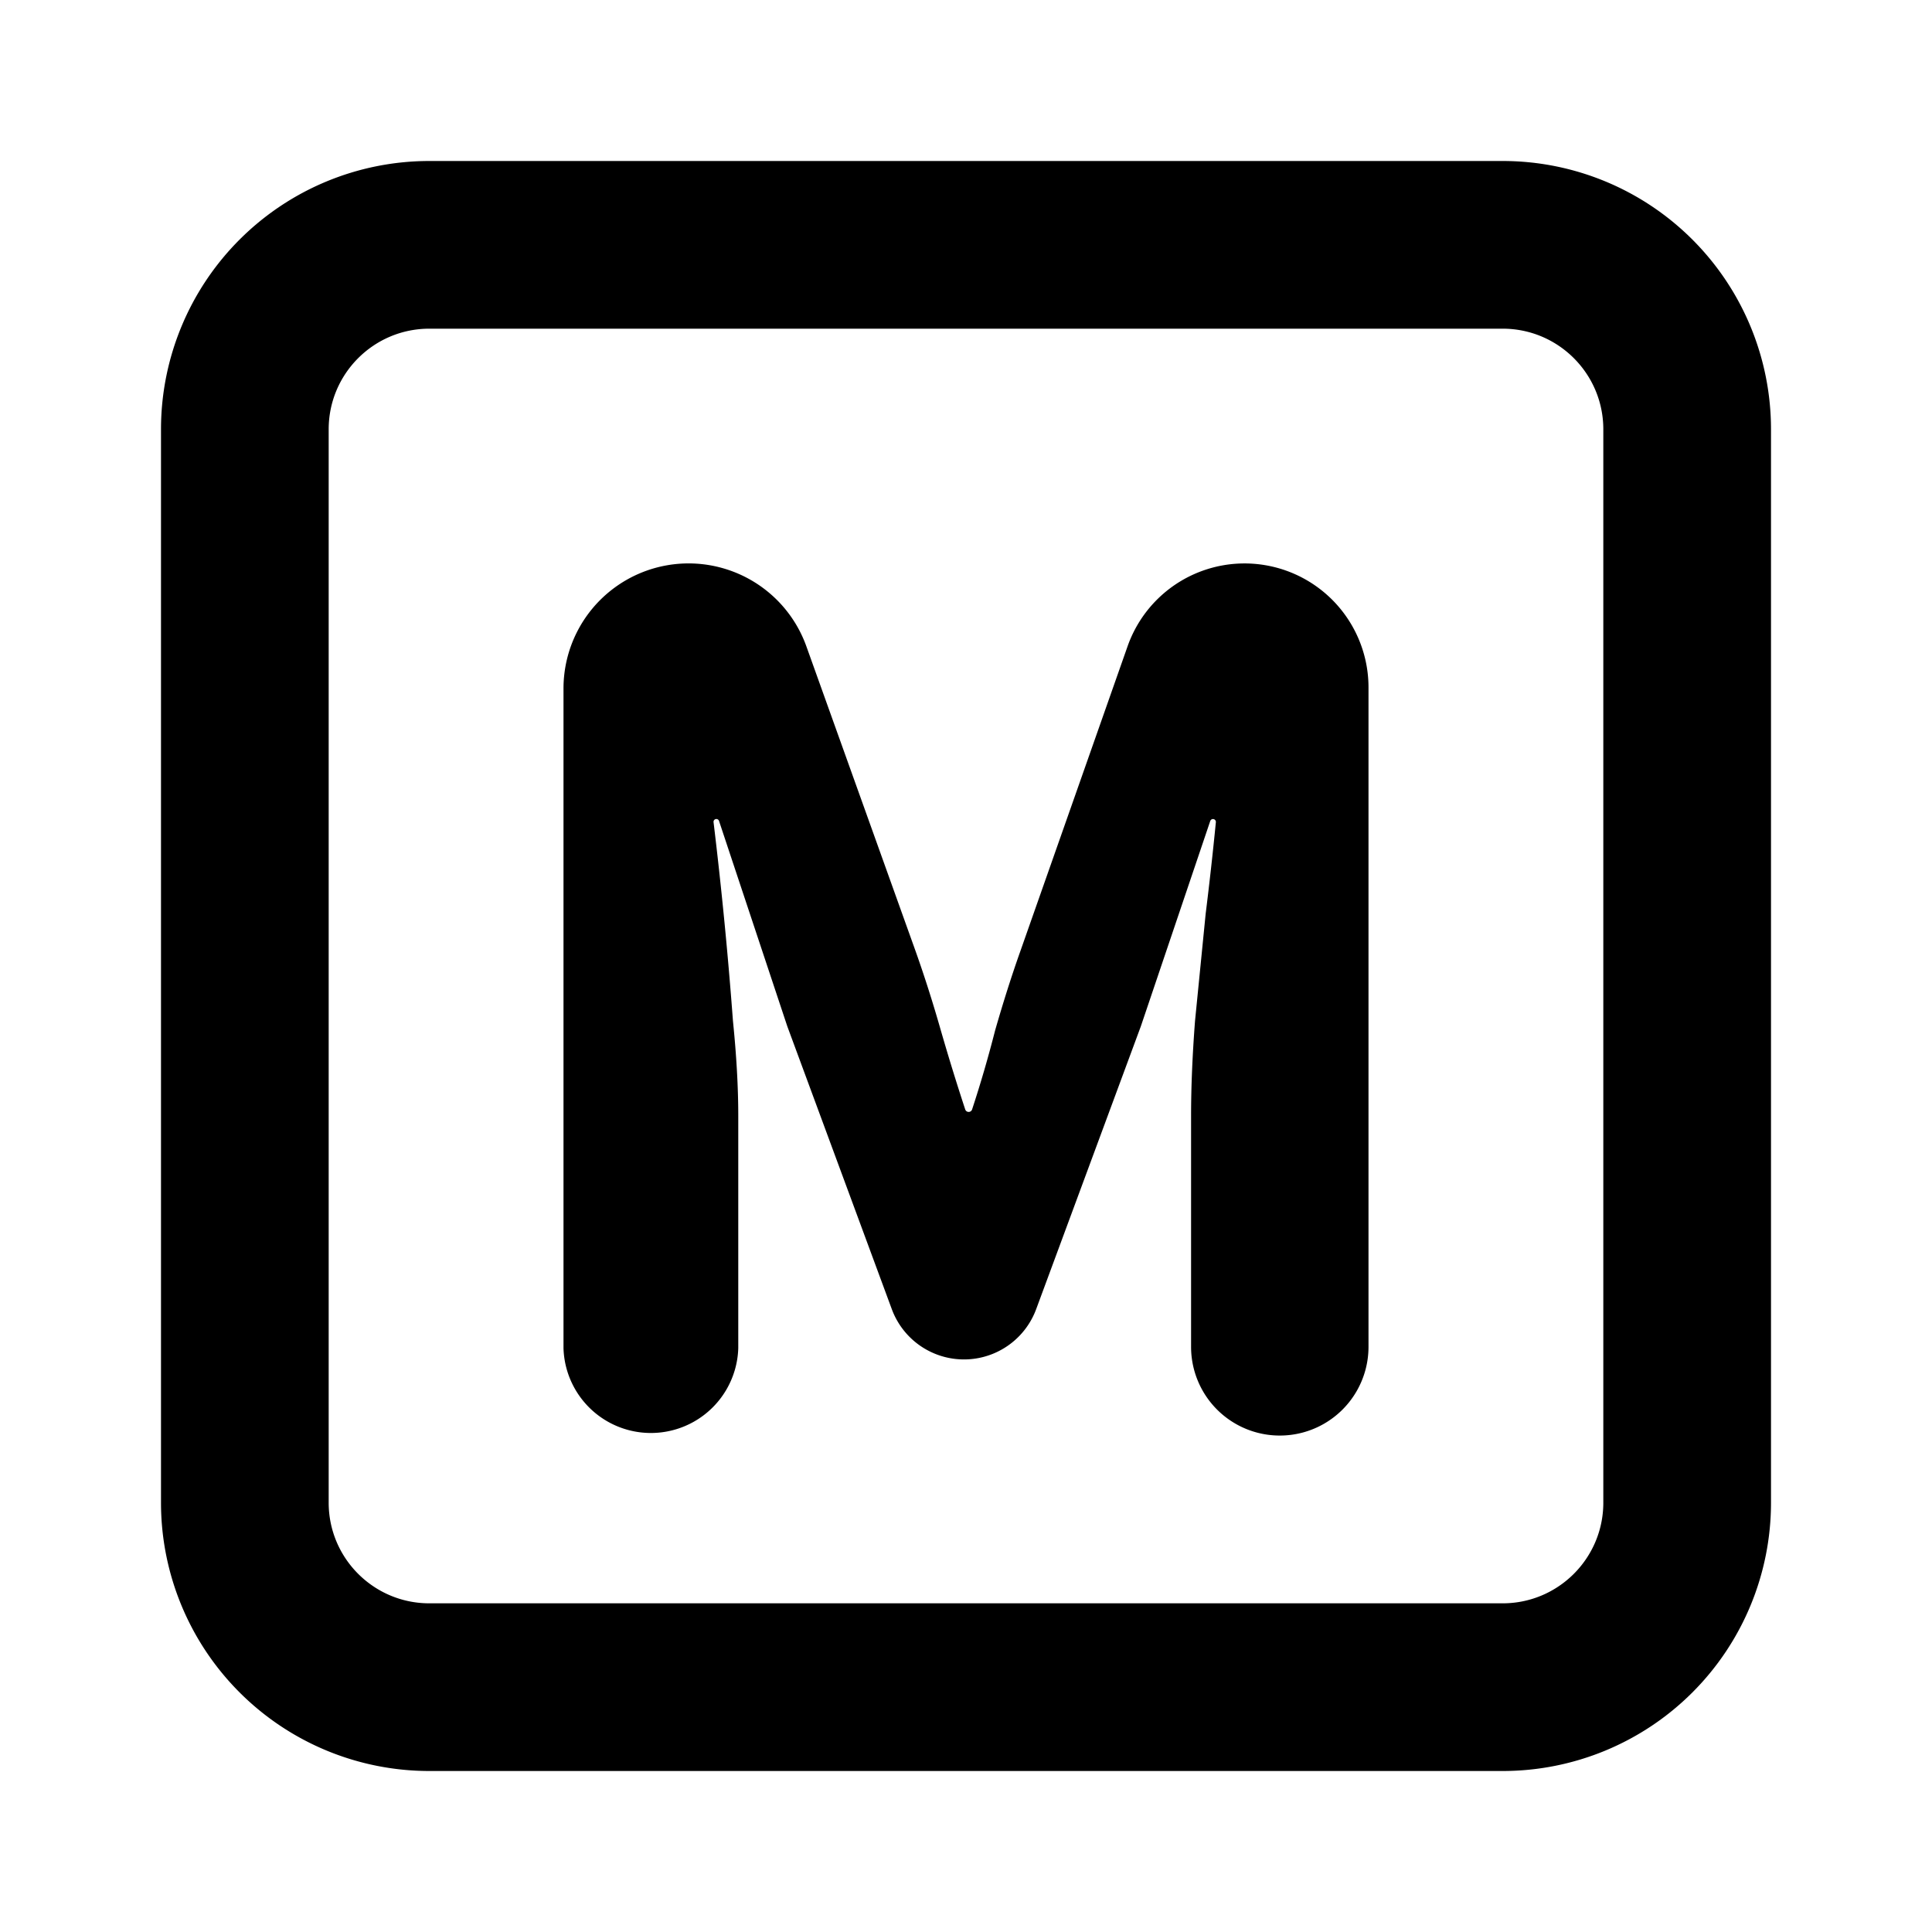 <svg width="24" height="24" xmlns="http://www.w3.org/2000/svg"><path d="M7 16.748a1.086 1.086 0 0 0 2.171 0v-2.886c0-.354-.022-.748-.066-1.18a54.292 54.292 0 0 0-.241-2.469.035.035 0 0 1 .068-.015l.848 2.551 1.298 3.513a.956.956 0 0 0 1.794 0l1.3-3.513.862-2.55a.036.036 0 0 1 .07.014 44.15 44.15 0 0 1-.127 1.14l-.132 1.33c-.033.431-.049.825-.049 1.18v2.868a1.102 1.102 0 1 0 2.204 0v-8.19a1.54 1.54 0 0 0-2.993-.512l-1.333 3.79c-.11.31-.213.636-.312.98-.085.333-.18.66-.286.982a.045.045 0 0 1-.086 0c-.106-.322-.207-.65-.303-.982-.098-.344-.202-.67-.312-.98l-1.358-3.79A1.554 1.554 0 0 0 7 8.555v8.194Z"/><path fill-rule="evenodd" clip-rule="evenodd" d="M2 5.333A3.333 3.333 0 0 1 5.333 2h13.334A3.333 3.333 0 0 1 22 5.333v13.334A3.333 3.333 0 0 1 18.667 22H5.333A3.333 3.333 0 0 1 2 18.667V5.333Zm3.333-1.25h13.334c.69 0 1.25.56 1.25 1.25v13.334c0 .69-.56 1.25-1.25 1.25H5.333c-.69 0-1.25-.56-1.25-1.25V5.333c0-.69.56-1.25 1.25-1.25Z"/></svg>